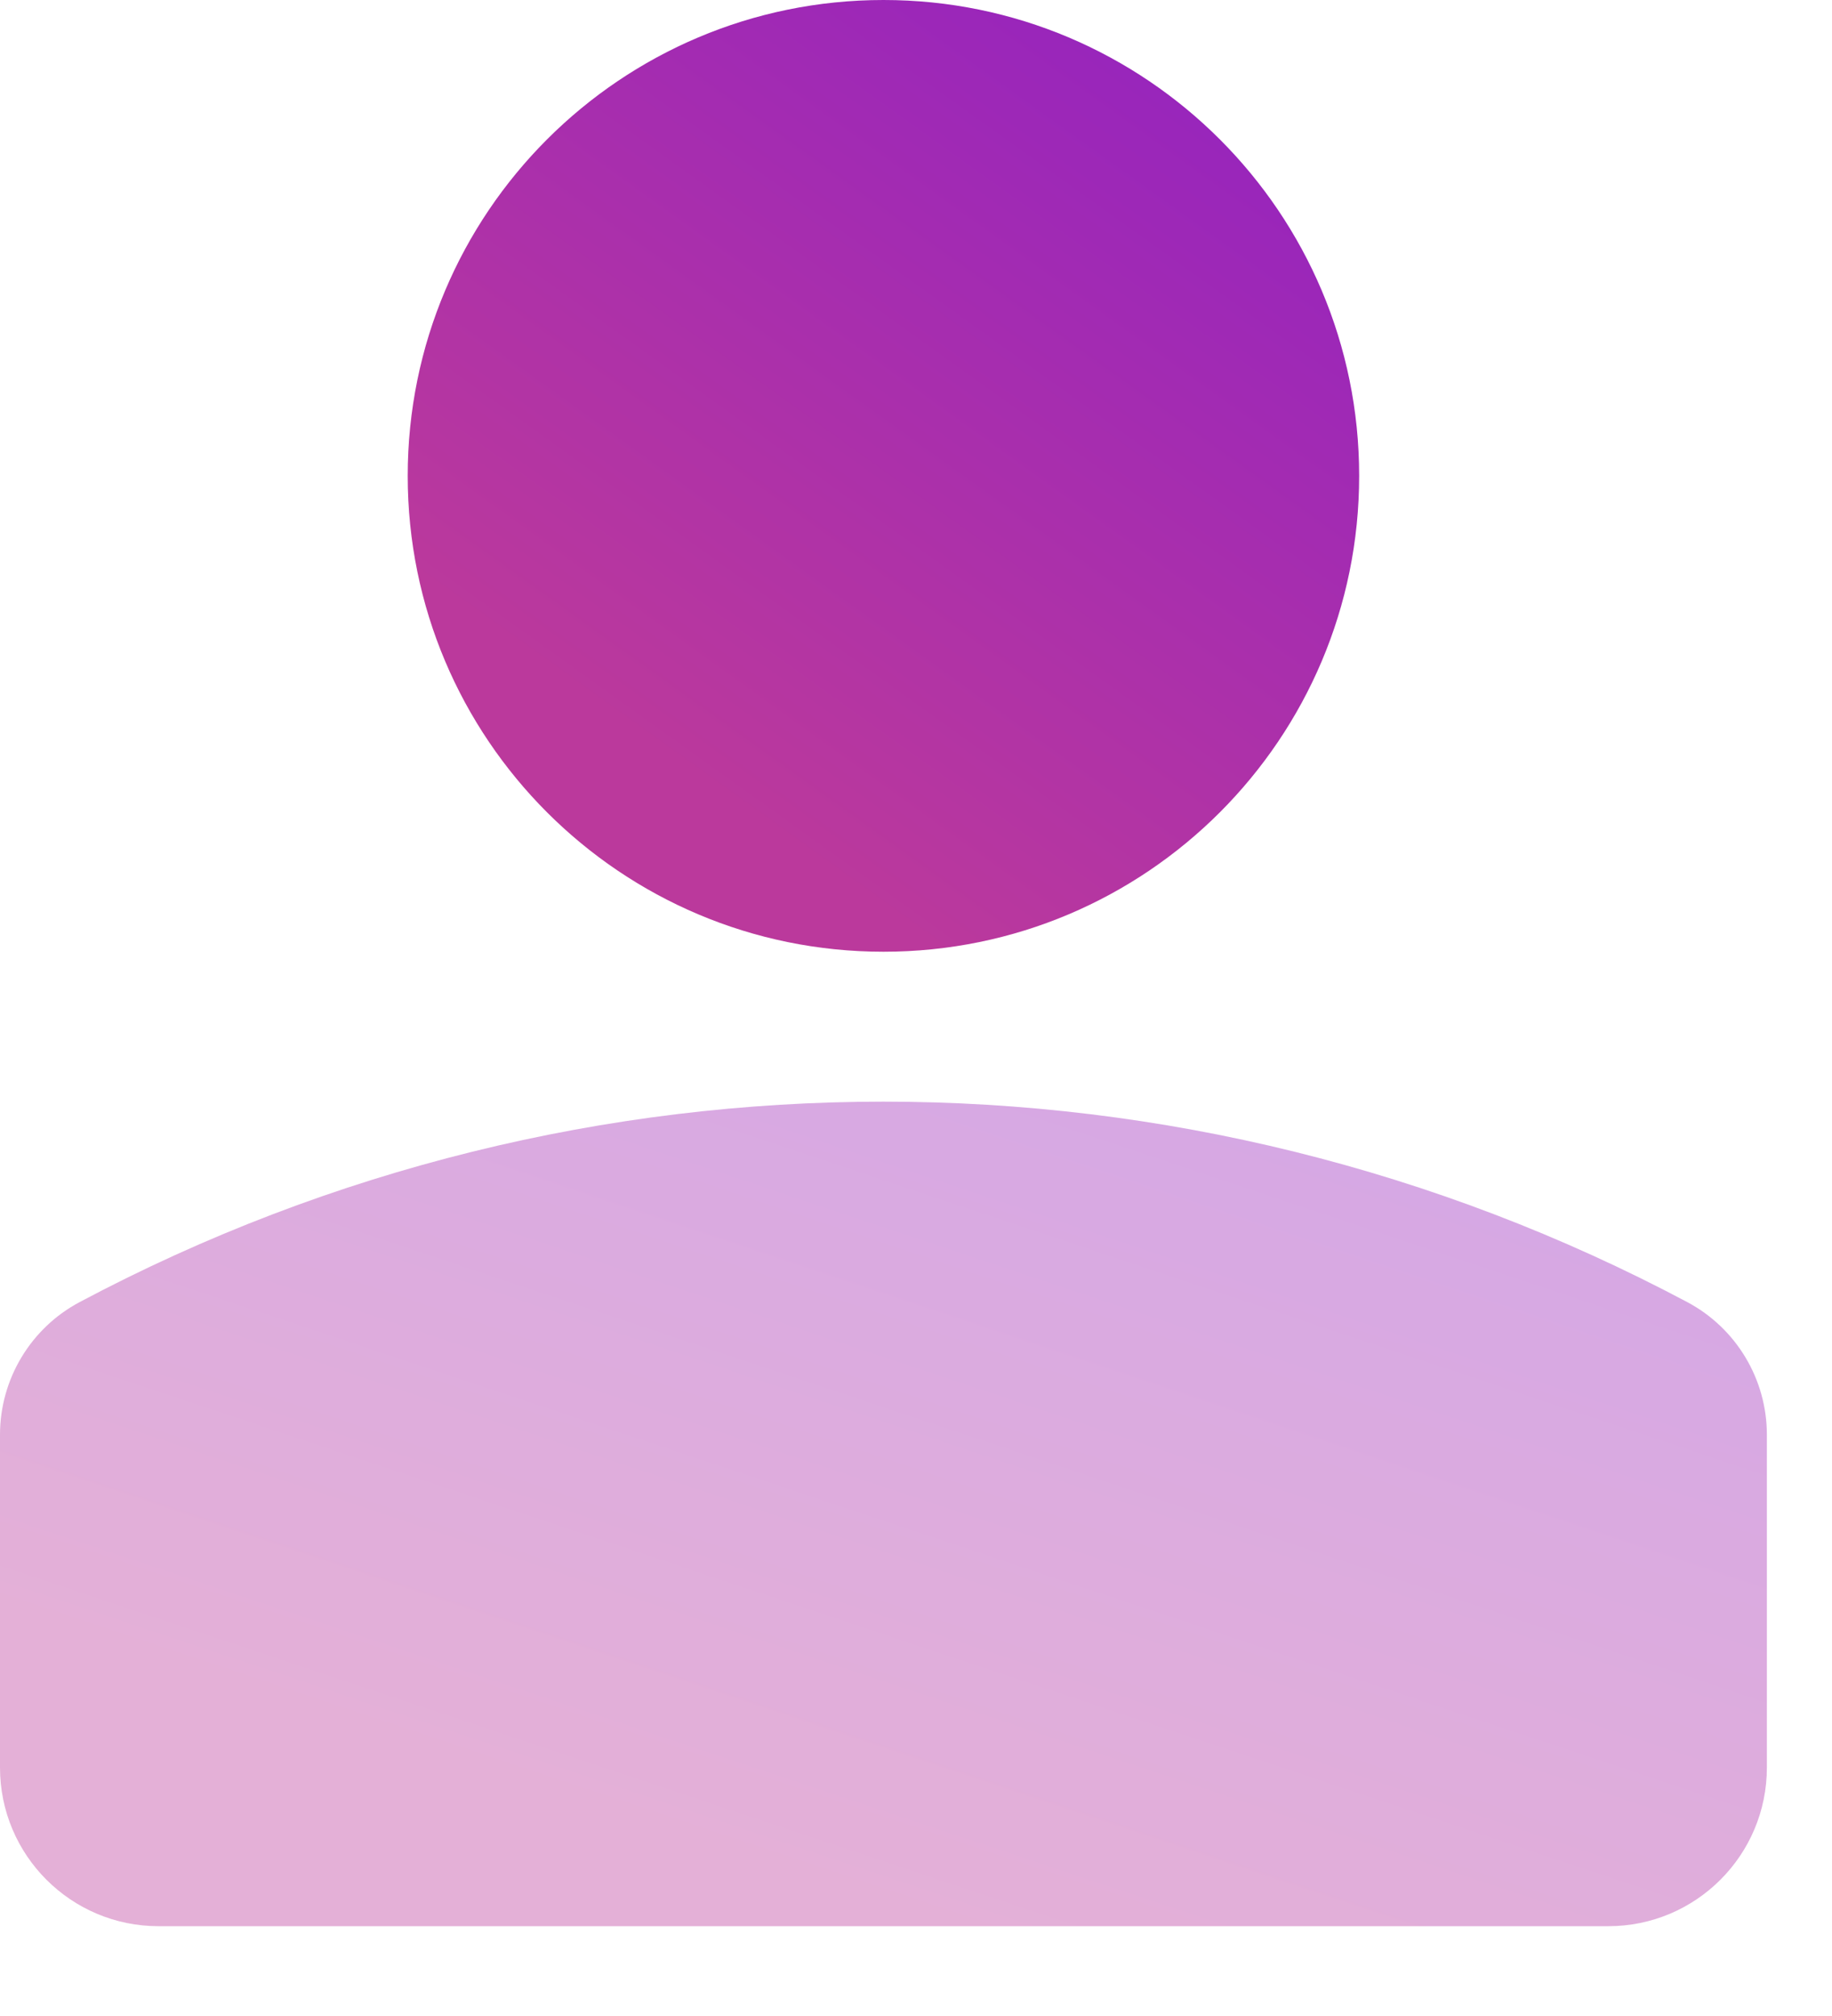 <svg width="20" height="22" viewBox="0 0 20 22" fill="none" xmlns="http://www.w3.org/2000/svg">
<path fill-rule="evenodd" clip-rule="evenodd" d="M9.645 0C6.776 0 4.451 2.325 4.451 5.193C4.451 8.061 6.776 10.386 9.645 10.386C12.513 10.386 14.838 8.061 14.838 5.193C14.838 2.325 12.513 0 9.645 0Z" fill="url(#paint0_linear_15_654)"/>
<path opacity="0.4" fill-rule="evenodd" clip-rule="evenodd" d="M18.419 14.209C12.932 11.293 6.356 11.293 0.87 14.209C0.335 14.493 0 15.05 0 15.657V19.289C0 20.245 0.775 21.02 1.731 21.02H17.558C18.514 21.02 19.289 20.245 19.289 19.289V15.657C19.289 15.05 18.954 14.493 18.419 14.209H18.419Z" fill="url(#paint1_linear_15_654)"/>
<defs>
<linearGradient id="paint0_linear_15_654" x1="14.838" y1="-2.9312e-07" x2="8.342" y2="9.06" gradientUnits="userSpaceOnUse">
<stop stop-color="#9121C2"/>
<stop offset="1" stop-color="#BB399C"/>
</linearGradient>
<linearGradient id="paint1_linear_15_654" x1="19.289" y1="12.022" x2="15.714" y2="22.71" gradientUnits="userSpaceOnUse">
<stop stop-color="#9121C2"/>
<stop offset="1" stop-color="#BB399C"/>
</linearGradient>
</defs>
</svg>
